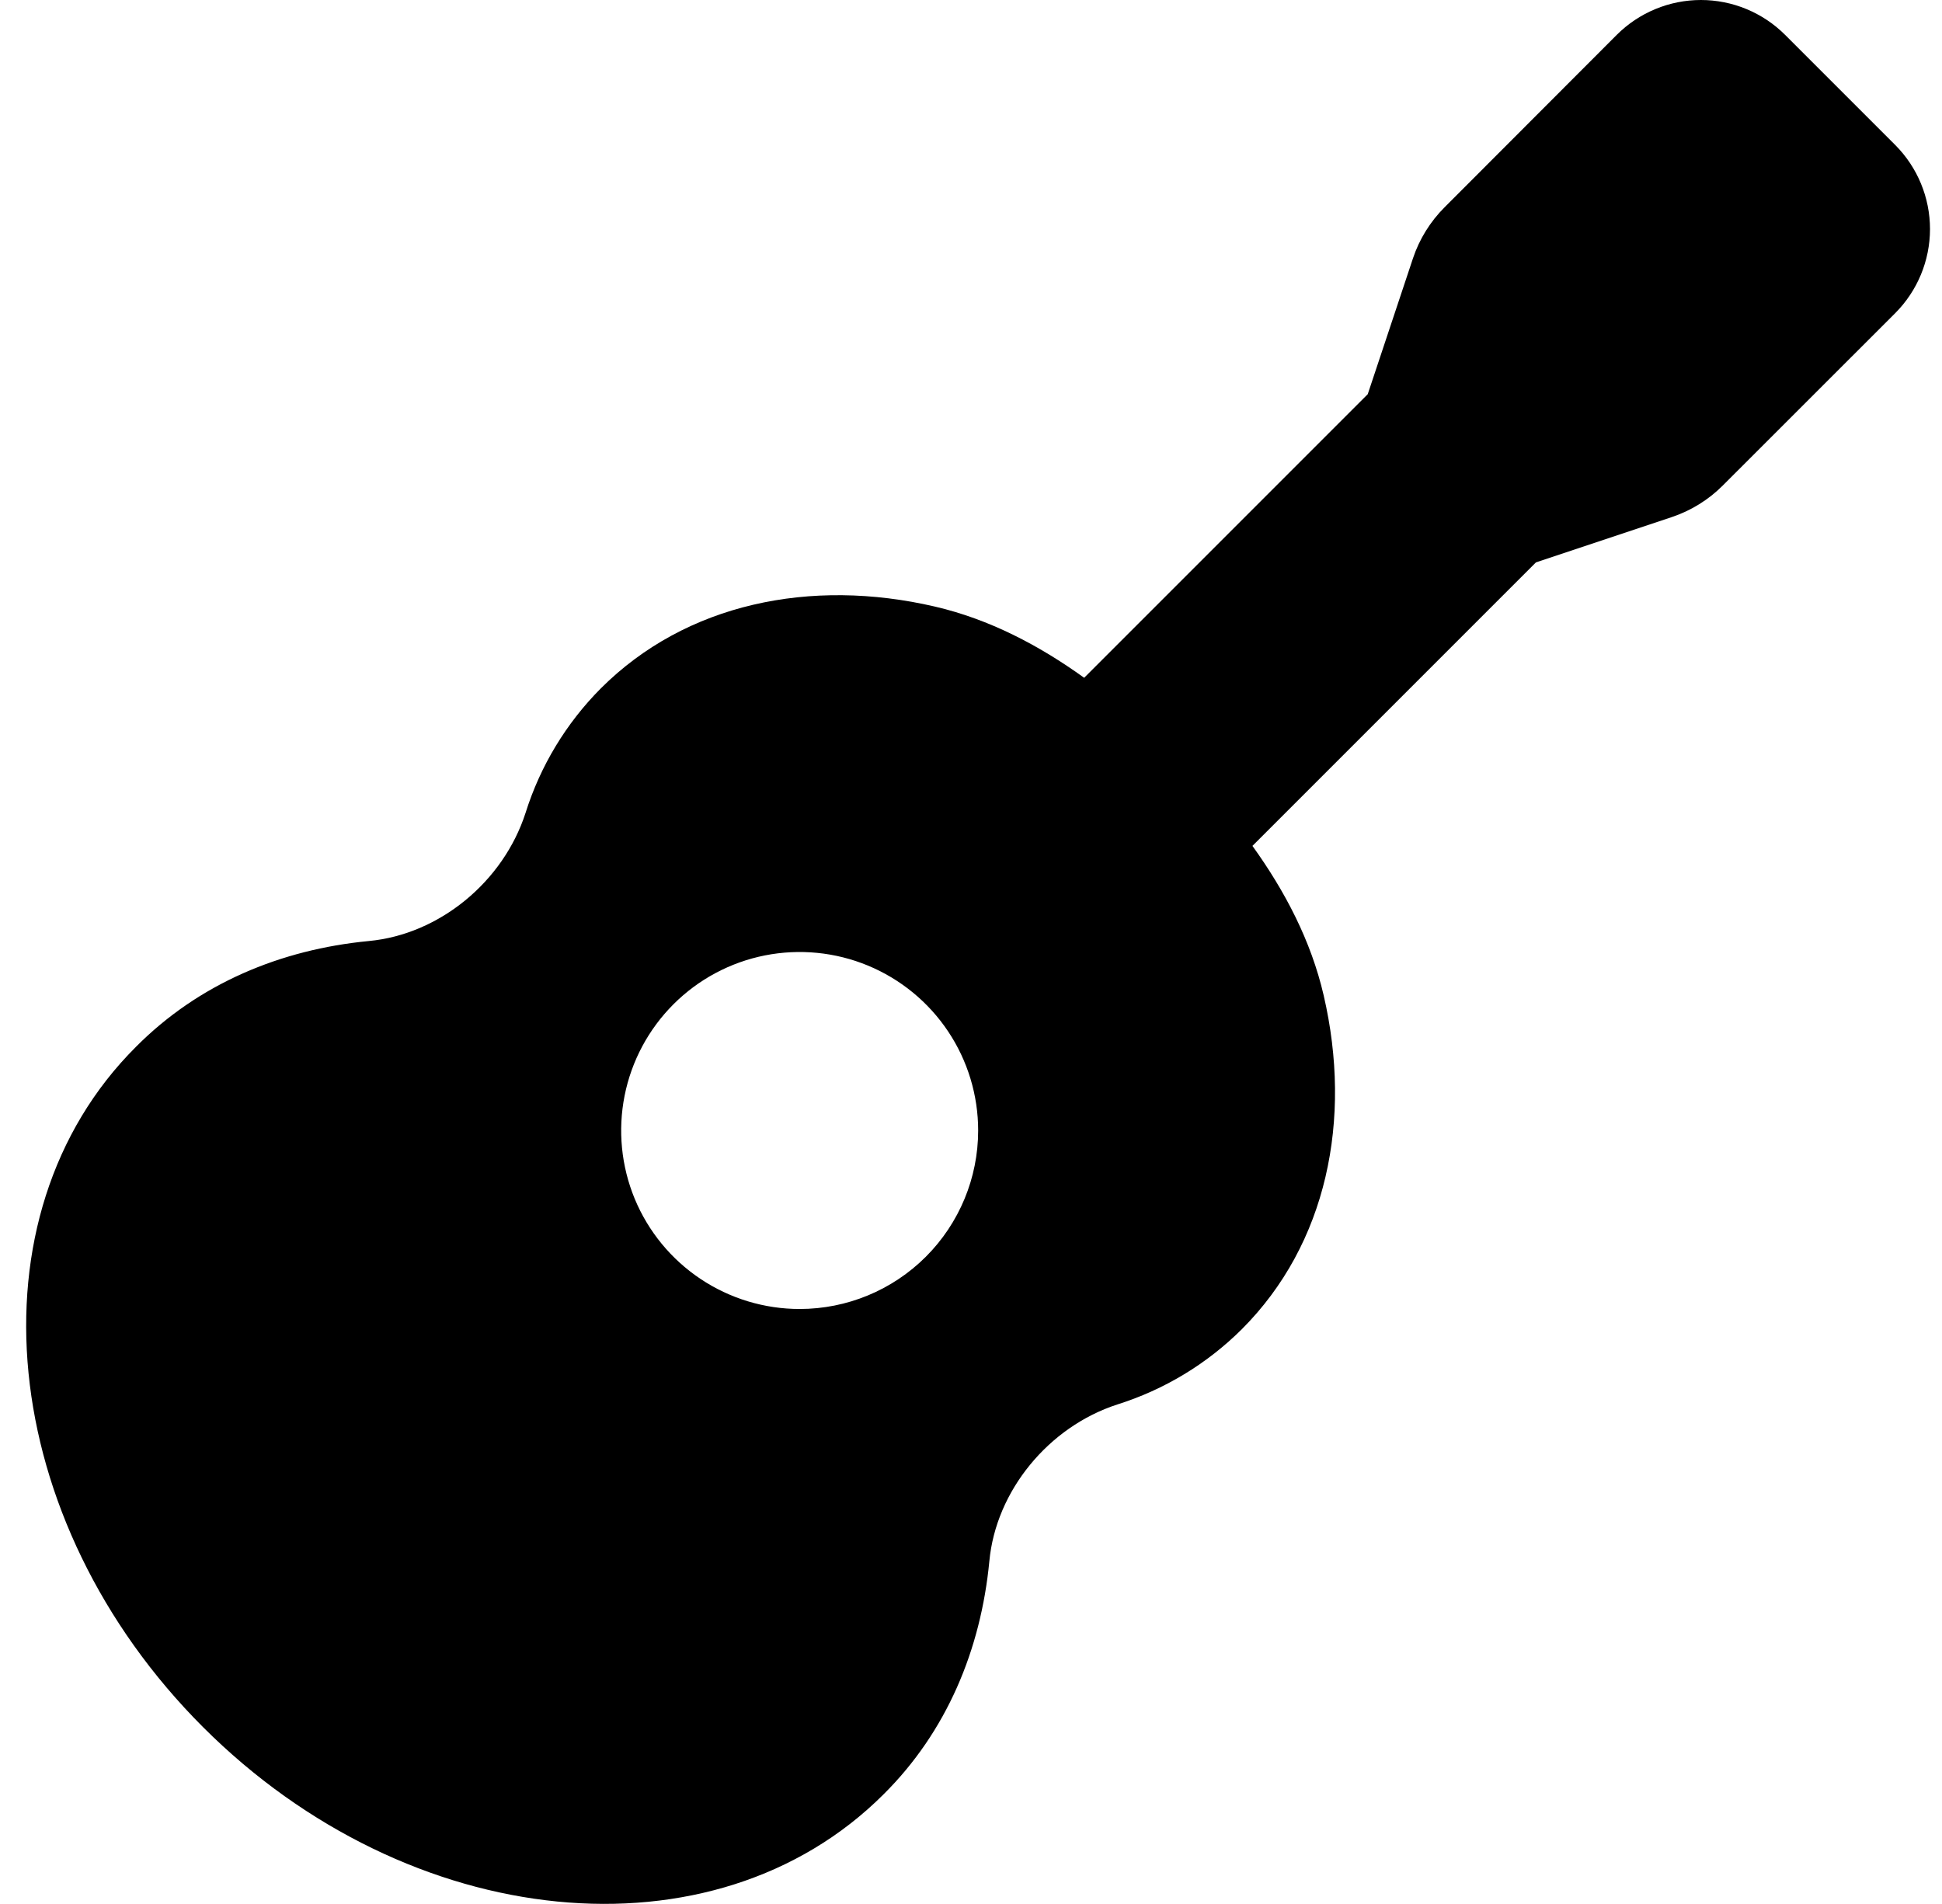 <svg width="51" height="50" viewBox="0 0 51 50" fill="none" xmlns="http://www.w3.org/2000/svg">
<g clip-path="url(#clip0)">
<path d="M49.773 3.809L46.879 0.915C46.589 0.625 46.244 0.395 45.865 0.238C45.486 0.081 45.079 -0 44.669 -0C44.258 -0 43.852 0.081 43.473 0.238C43.094 0.395 42.749 0.625 42.459 0.915L37.94 5.44C37.561 5.818 37.275 6.279 37.106 6.786L35.919 10.352L28.472 17.799C27.284 16.944 25.982 16.262 24.556 15.93C21.289 15.17 18.013 15.844 15.778 18.078C14.867 18.994 14.189 20.115 13.802 21.347C13.216 23.16 11.535 24.539 9.686 24.712C7.371 24.934 5.22 25.83 3.571 27.49C-0.886 31.934 -0.084 39.942 5.334 45.357C10.752 50.772 18.754 51.563 23.203 47.121C24.863 45.473 25.758 43.323 25.982 40.997C26.153 39.157 27.533 37.469 29.344 36.882C30.576 36.494 31.698 35.816 32.613 34.905C34.847 32.67 35.518 29.401 34.762 26.14C34.431 24.71 33.749 23.406 32.891 22.214L40.336 14.769L43.898 13.581C44.406 13.412 44.867 13.127 45.245 12.748L49.77 8.225C50.355 7.639 50.684 6.845 50.685 6.017C50.685 5.189 50.357 4.395 49.773 3.809ZM21 34.375C20.073 34.375 19.167 34.1 18.396 33.585C17.625 33.07 17.024 32.338 16.669 31.482C16.315 30.625 16.222 29.683 16.403 28.773C16.584 27.864 17.03 27.029 17.686 26.373C18.341 25.718 19.176 25.271 20.086 25.09C20.995 24.91 21.937 25.002 22.794 25.357C23.65 25.712 24.383 26.313 24.898 27.084C25.413 27.854 25.688 28.761 25.688 29.688C25.688 30.931 25.194 32.123 24.315 33.002C23.436 33.881 22.243 34.375 21 34.375Z" fill="black"/>
</g>
<defs>
<clipPath id="clip0">
<rect width="51" height="50" fill="white"/>
</clipPath>
</defs>
</svg>
